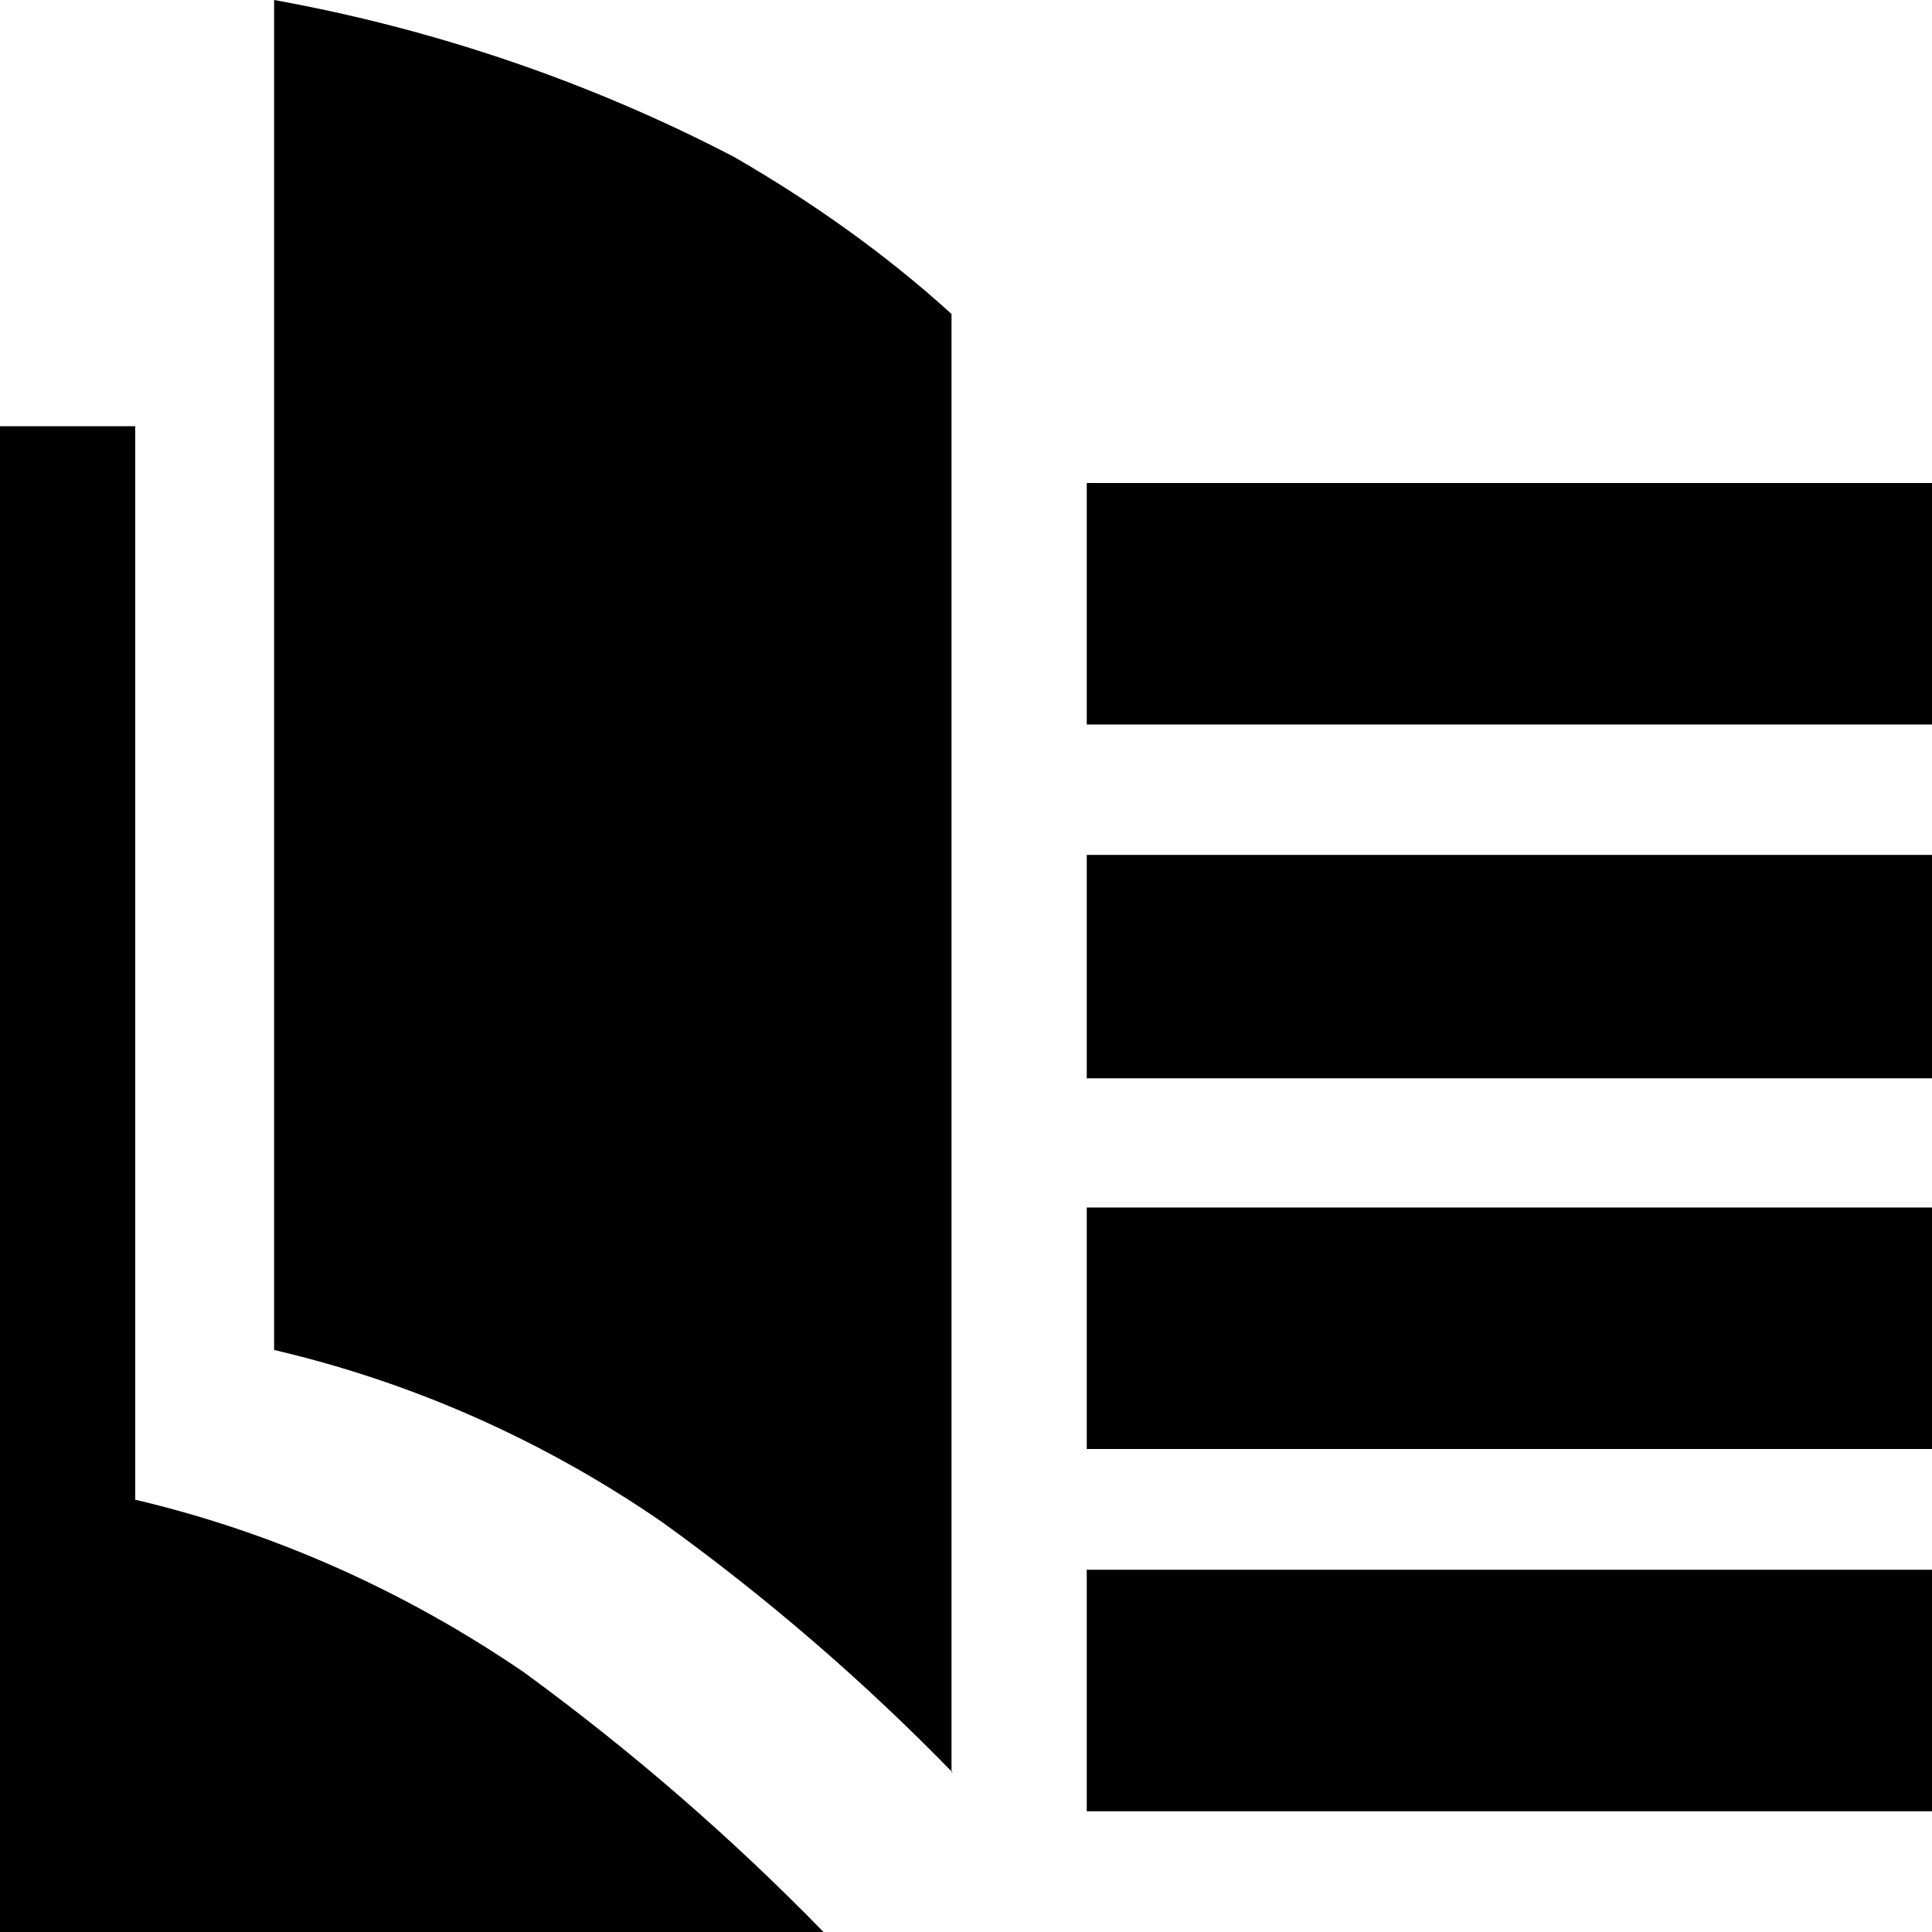 <?xml version="1.0" encoding="UTF-8"?><svg id="a" xmlns="http://www.w3.org/2000/svg" viewBox="0 0 16 16"><defs><style>.b{fill-rule:evenodd;}</style></defs><rect x="9" y="4" width="7" height="2"/><path class="b" d="M7.89,14.68c-.74-.76-1.54-1.45-2.4-2.07-.97-.67-2.06-1.16-3.22-1.43V0c1.33,.24,2.62,.68,3.81,1.3,.64,.37,1.25,.8,1.8,1.3V14.68Z"/><path class="b" d="M6.82,16H-.03V3.53H1.12V12.42c1.15,.27,2.24,.76,3.22,1.43,.89,.65,1.72,1.37,2.48,2.15h0Z"/><rect x="9" y="7.08" width="7" height="1.85"/><rect x="9" y="10" width="7" height="2"/><rect x="9" y="13" width="7" height="2"/></svg>